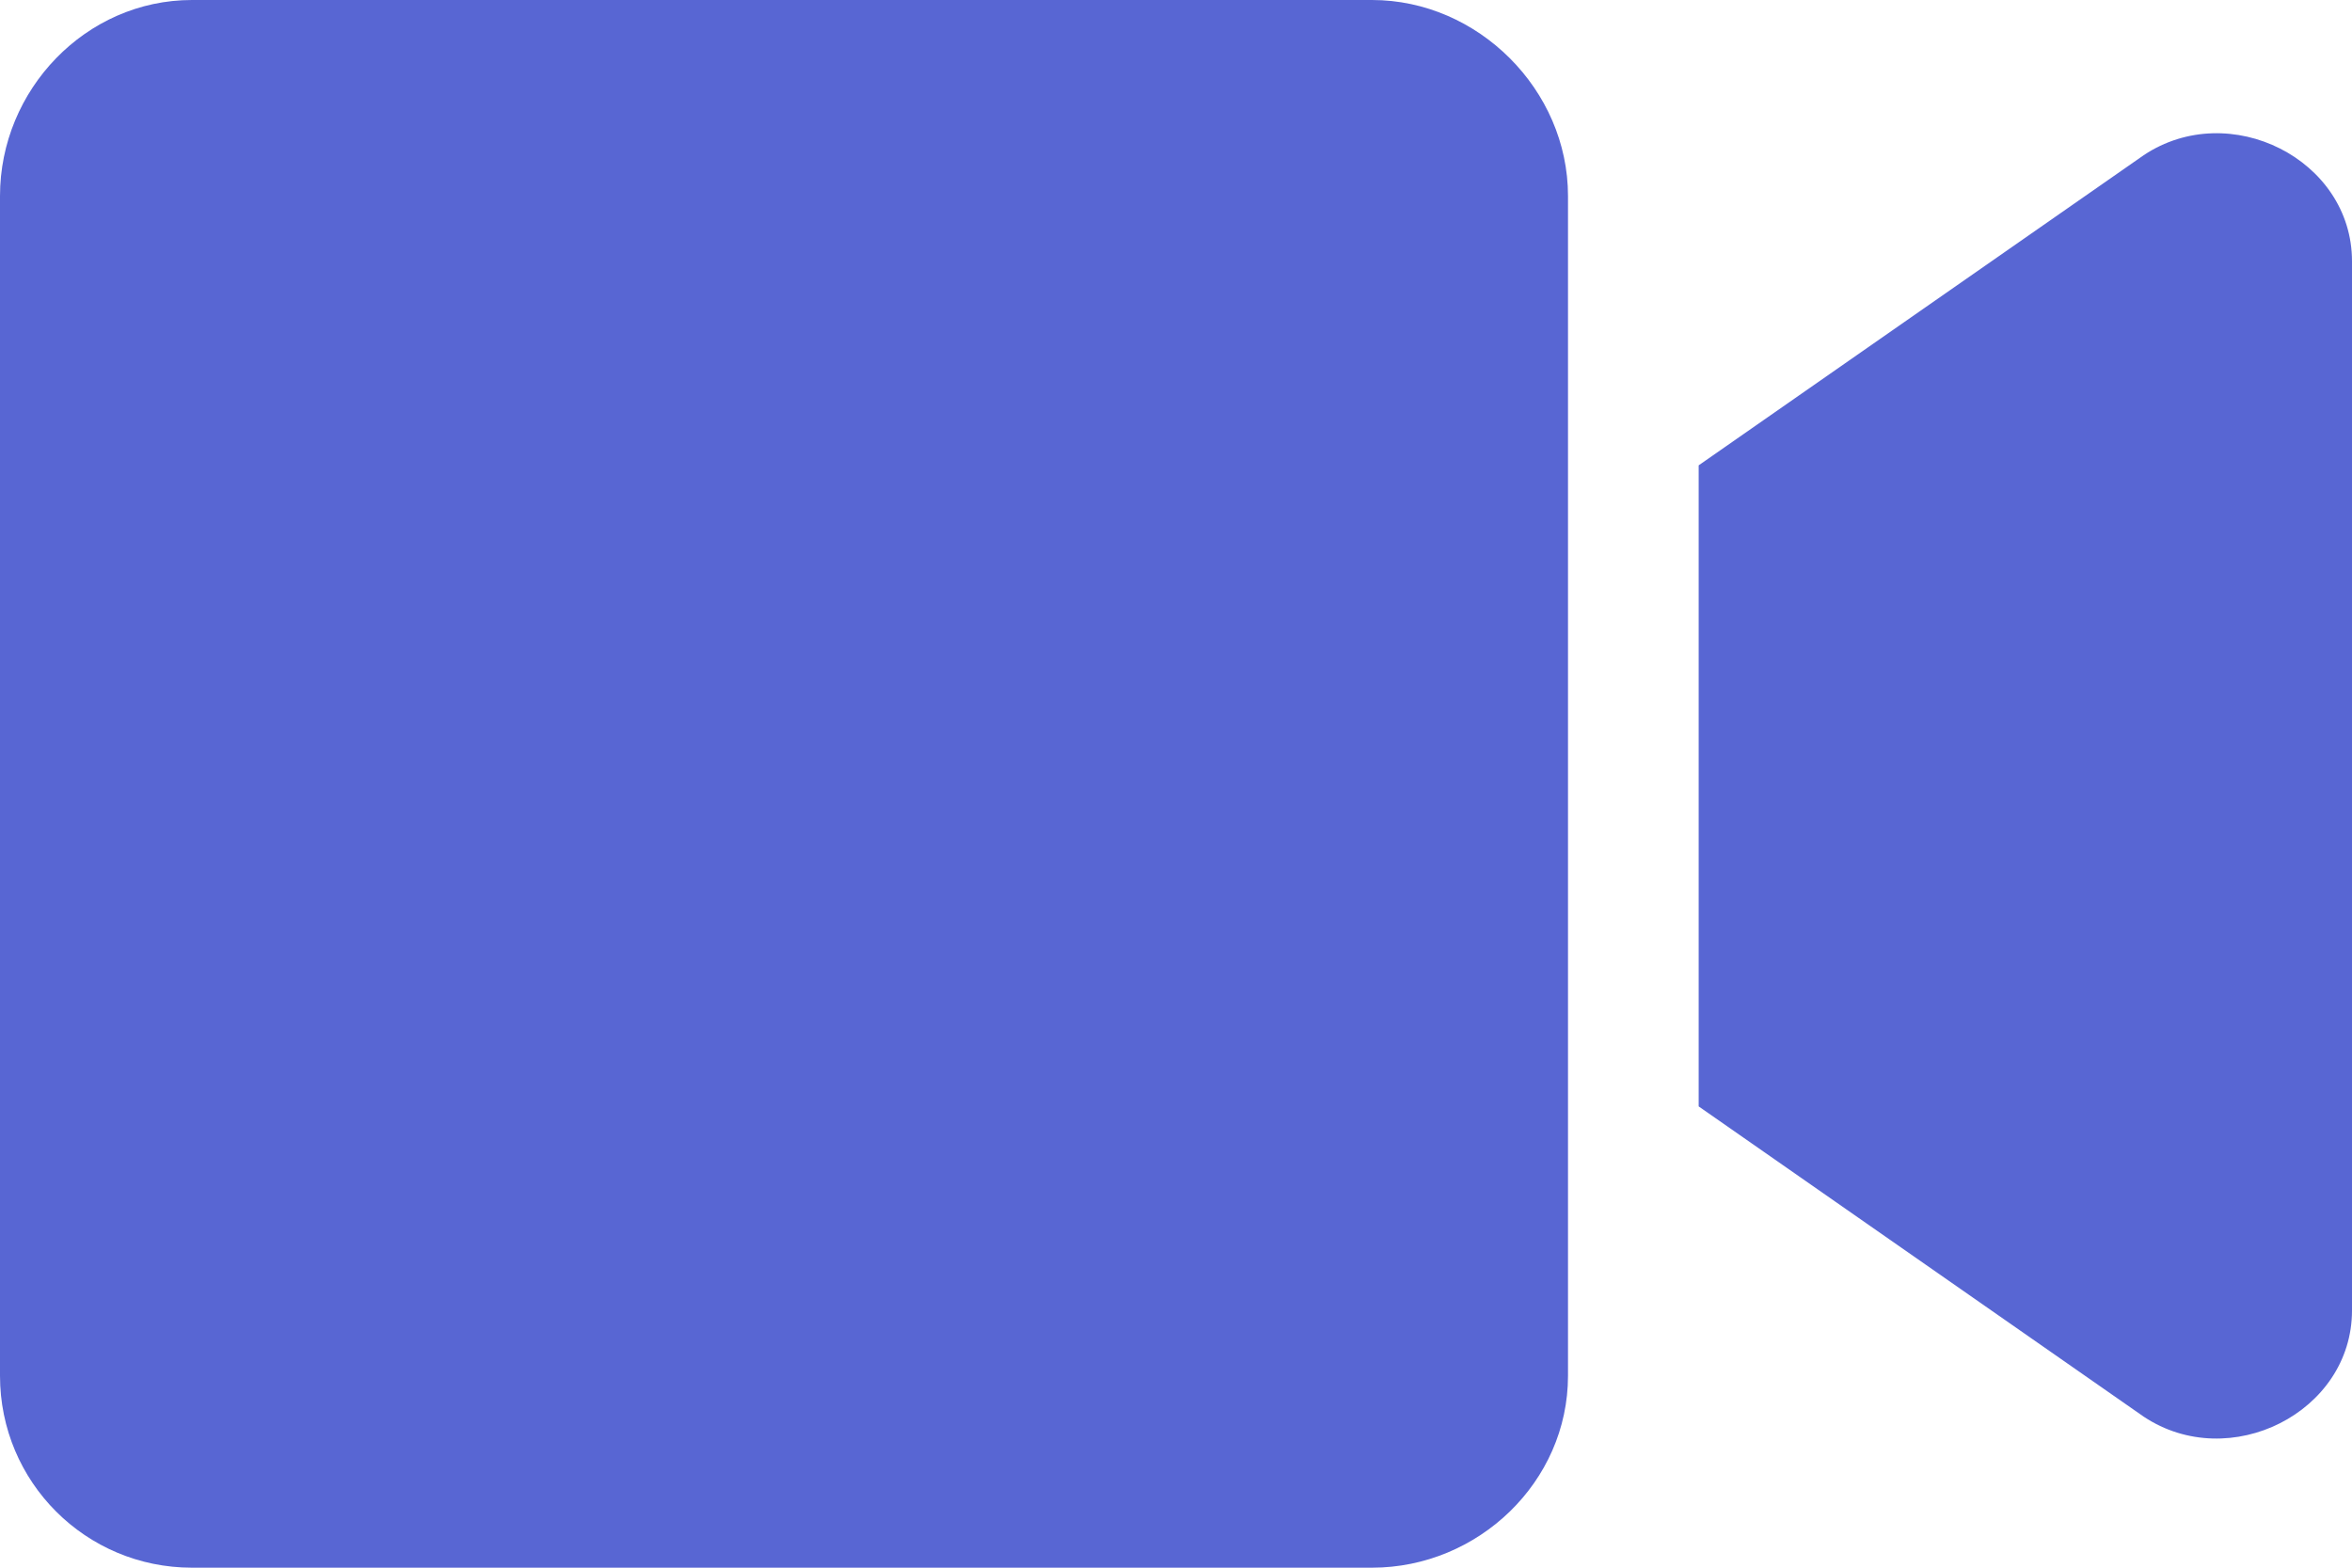 <svg width="18" height="12" viewBox="0 0 18 12" fill="none" xmlns="http://www.w3.org/2000/svg">
<path d="M10.5 0H1.469C0.656 0 0 0.688 0 1.5V10.531C0 11.344 0.656 12 1.469 12H10.5C11.312 12 12 11.344 12 10.531V1.5C12 0.688 11.312 0 10.5 0ZM16.406 1.188L13 3.562V8.469L16.406 10.844C17.062 11.281 18 10.812 18 10.031V2C18 1.219 17.062 0.75 16.406 1.188Z" fill="#5866D3"/>
</svg>
